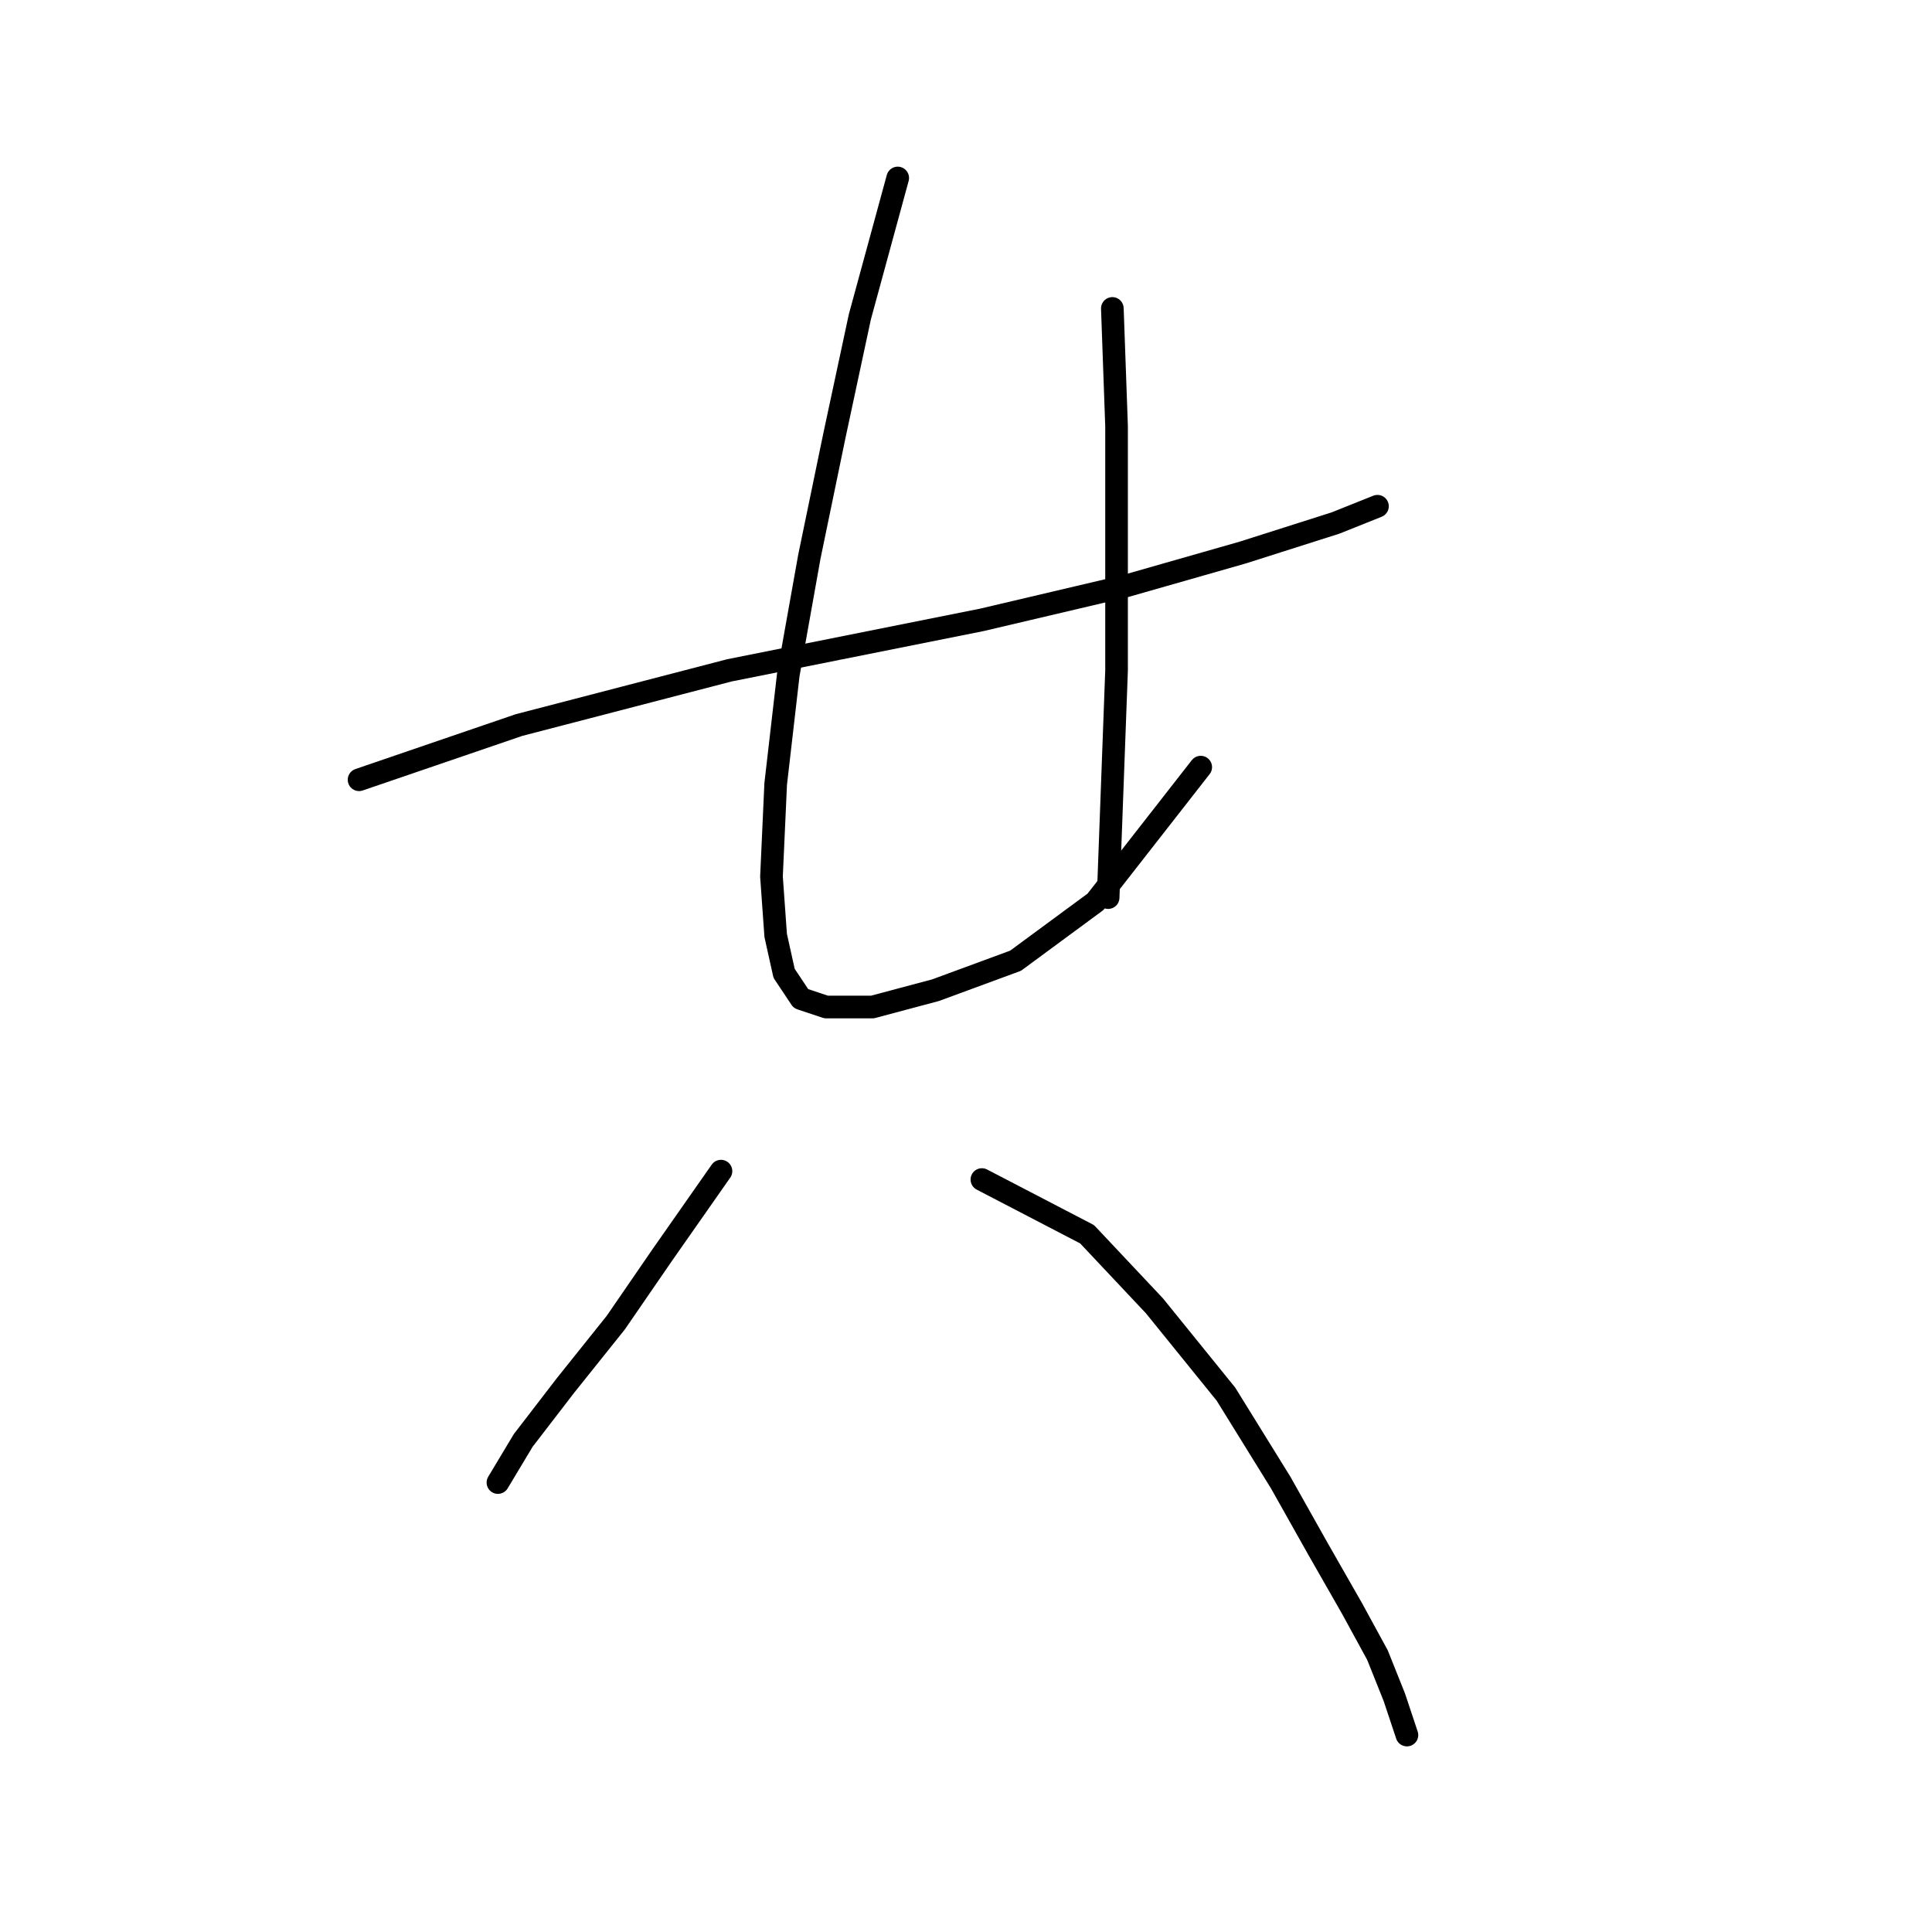 <?xml version="1.0" standalone="no"?>
    <svg width="256" height="256" xmlns="http://www.w3.org/2000/svg" version="1.1">
    <polyline stroke="black" stroke-width="3" stroke-linecap="round" fill="transparent" stroke-linejoin="round" points="47.578 103.323 68.768 96.074 96.649 88.825 130.106 82.134 149.065 77.673 164.678 73.212 176.946 69.308 182.522 67.078 182.522 67.078 " />
        <polyline stroke="black" stroke-width="3" stroke-linecap="round" fill="transparent" stroke-linejoin="round" points="118.953 23.584 113.935 41.985 110.589 57.598 107.243 73.769 104.455 89.383 102.782 103.881 102.225 116.149 102.782 123.955 103.898 128.974 106.128 132.32 109.474 133.435 115.608 133.435 123.972 131.204 134.567 127.301 145.162 119.494 159.102 101.65 159.102 101.65 " />
        <polyline stroke="black" stroke-width="3" stroke-linecap="round" fill="transparent" stroke-linejoin="round" points="147.392 40.87 147.95 56.483 147.95 69.866 147.95 88.825 146.834 118.937 146.834 118.937 " />
        <polyline stroke="black" stroke-width="3" stroke-linecap="round" fill="transparent" stroke-linejoin="round" points="95.533 155.182 87.727 166.334 81.593 175.256 74.901 183.621 69.325 190.87 65.979 196.446 65.979 196.446 " />
        <polyline stroke="black" stroke-width="3" stroke-linecap="round" fill="transparent" stroke-linejoin="round" points="130.106 156.297 144.046 163.546 152.968 173.026 162.448 184.736 169.697 196.446 174.715 205.368 179.176 213.175 182.522 219.308 184.753 224.885 186.425 229.903 186.425 229.903 " />
        </svg>